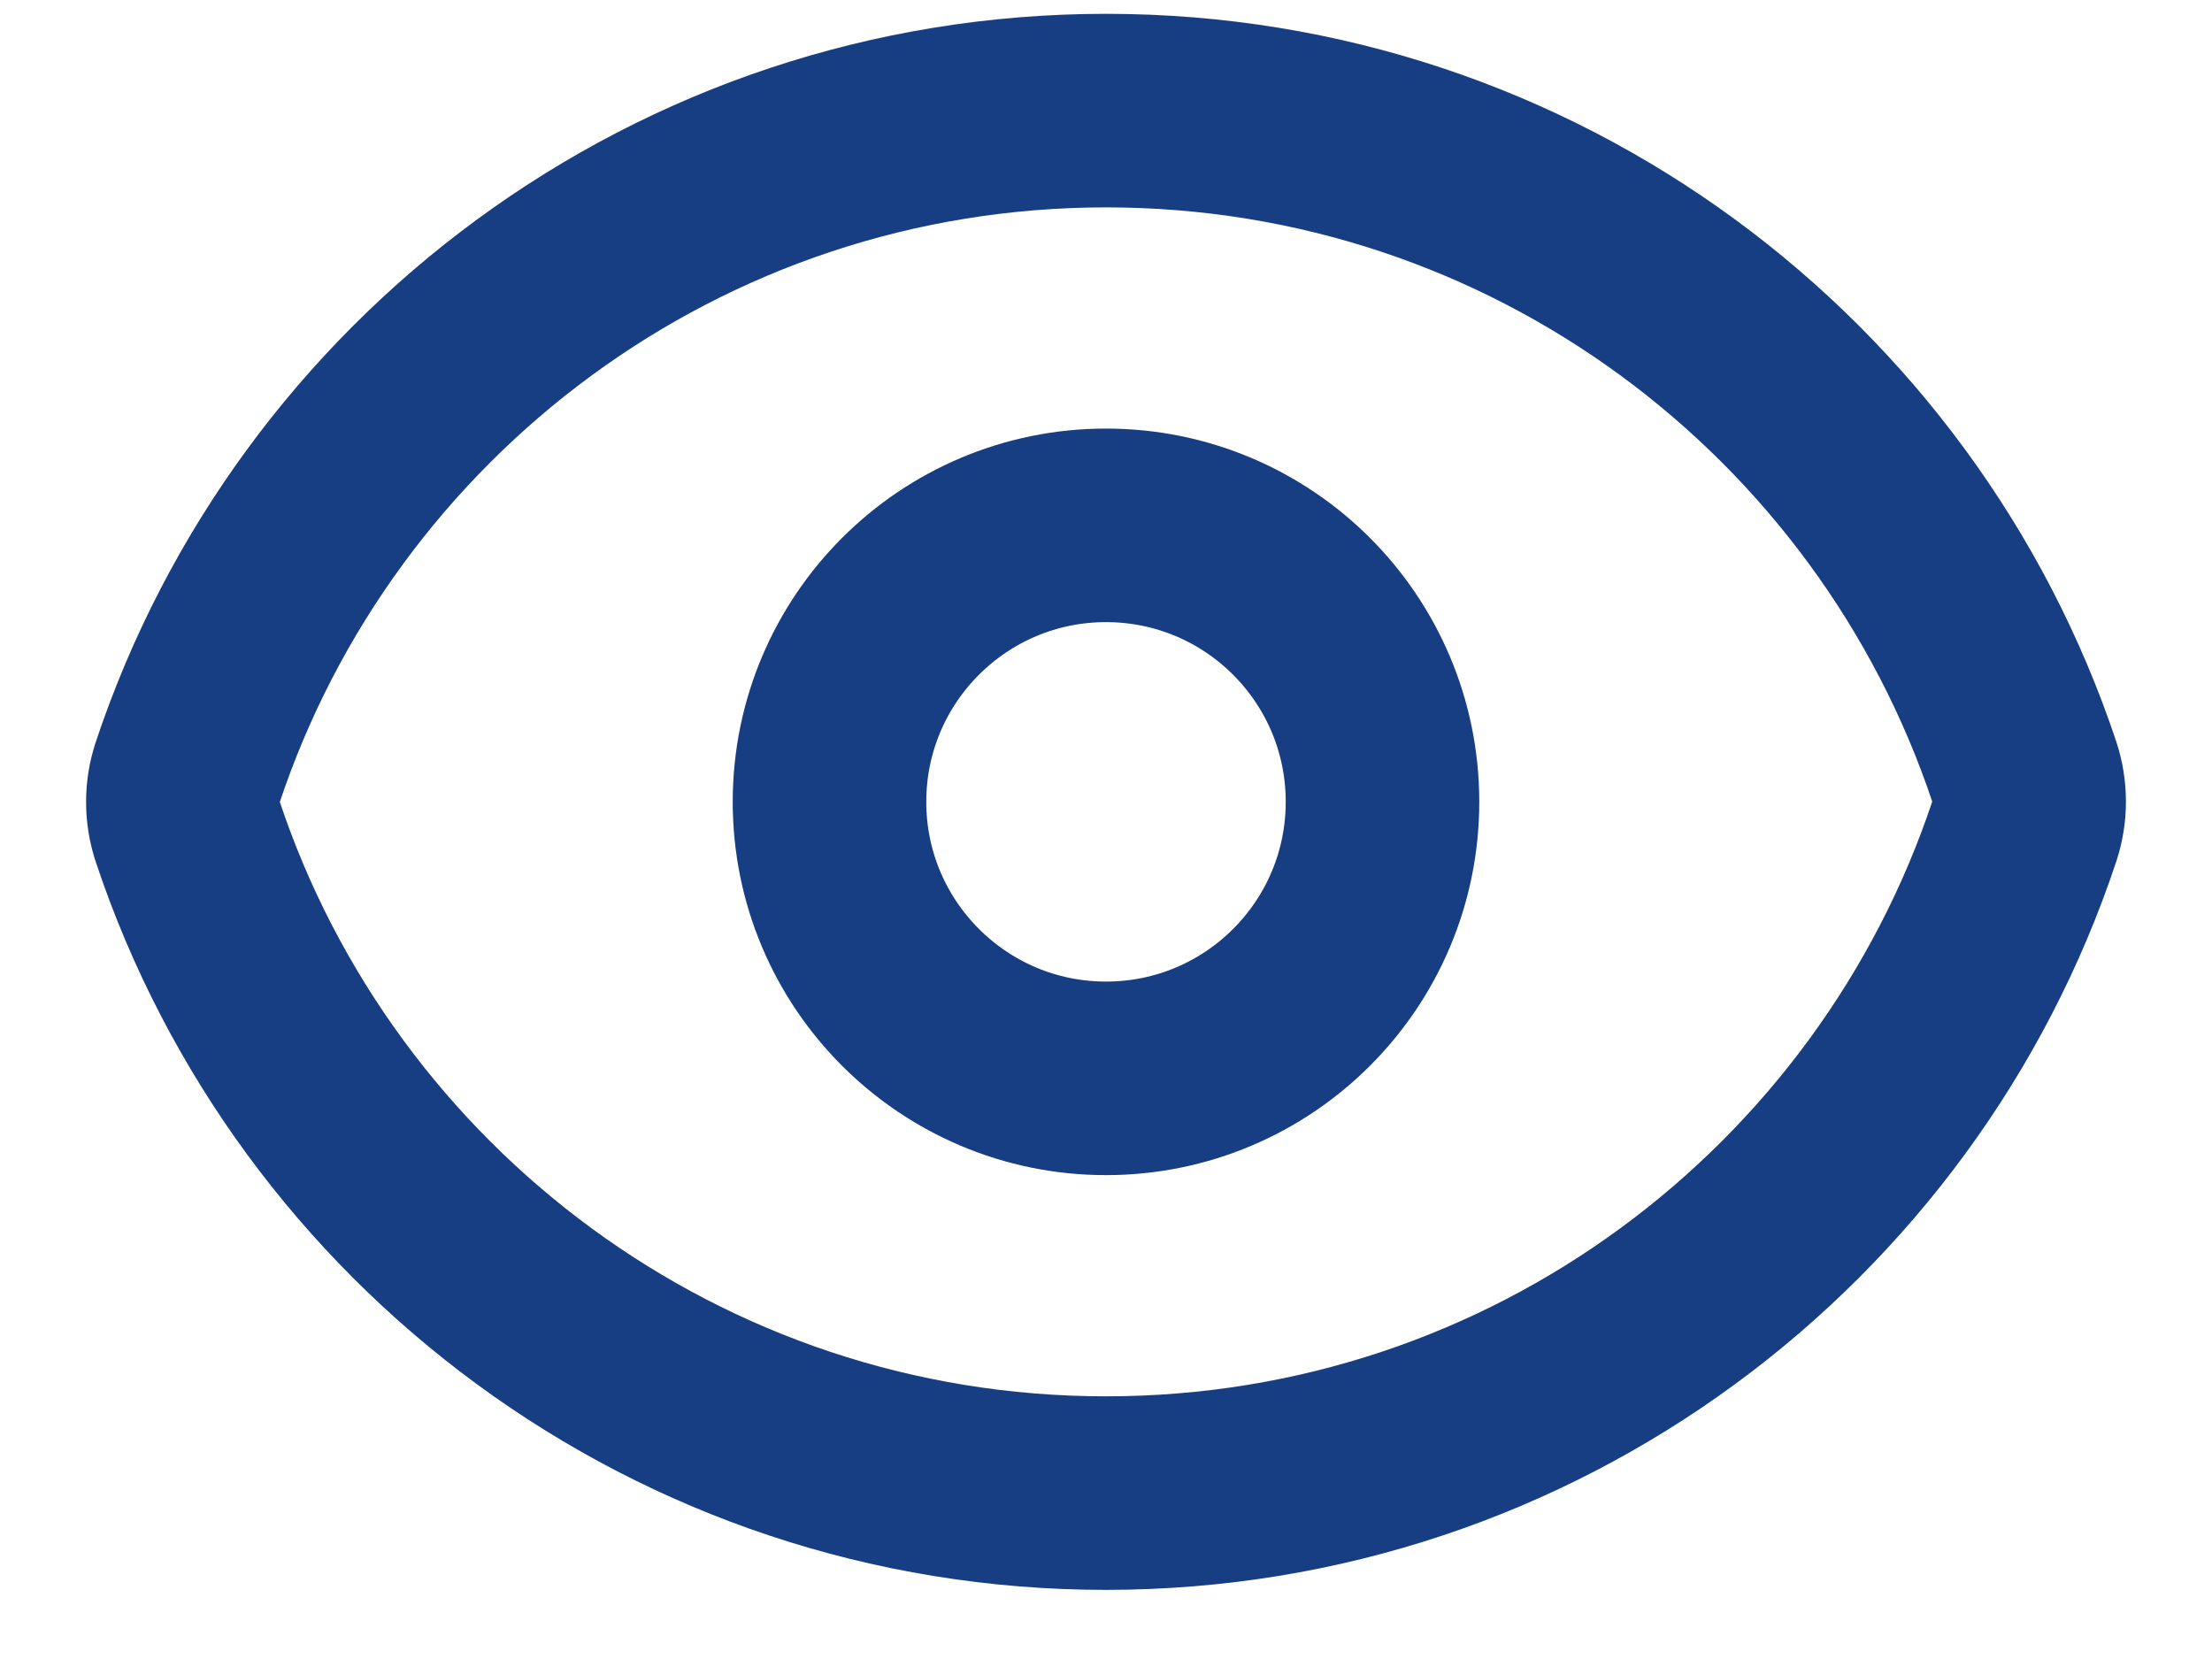 <svg width="20" height="15" viewBox="0 0 20 15" fill="none" xmlns="http://www.w3.org/2000/svg">
<path d="M1.697 7.519C1.639 7.346 1.639 7.159 1.696 6.986C2.853 3.508 6.134 1 10.001 1C13.866 1 17.145 3.506 18.304 6.981C18.361 7.154 18.361 7.341 18.304 7.514C17.147 10.992 13.866 13.5 9.999 13.5C6.135 13.5 2.855 10.994 1.697 7.519Z" stroke="#173D82" stroke-width="1.75" stroke-linecap="round" stroke-linejoin="round"/>
<path d="M12.5 7.25C12.5 8.631 11.381 9.75 10 9.75C8.62 9.75 7.5 8.631 7.5 7.25C7.5 5.869 8.62 4.75 10 4.75C11.381 4.75 12.5 5.869 12.5 7.25Z" stroke="#173D82" stroke-width="1.75" stroke-linecap="round" stroke-linejoin="round"/>
</svg>
